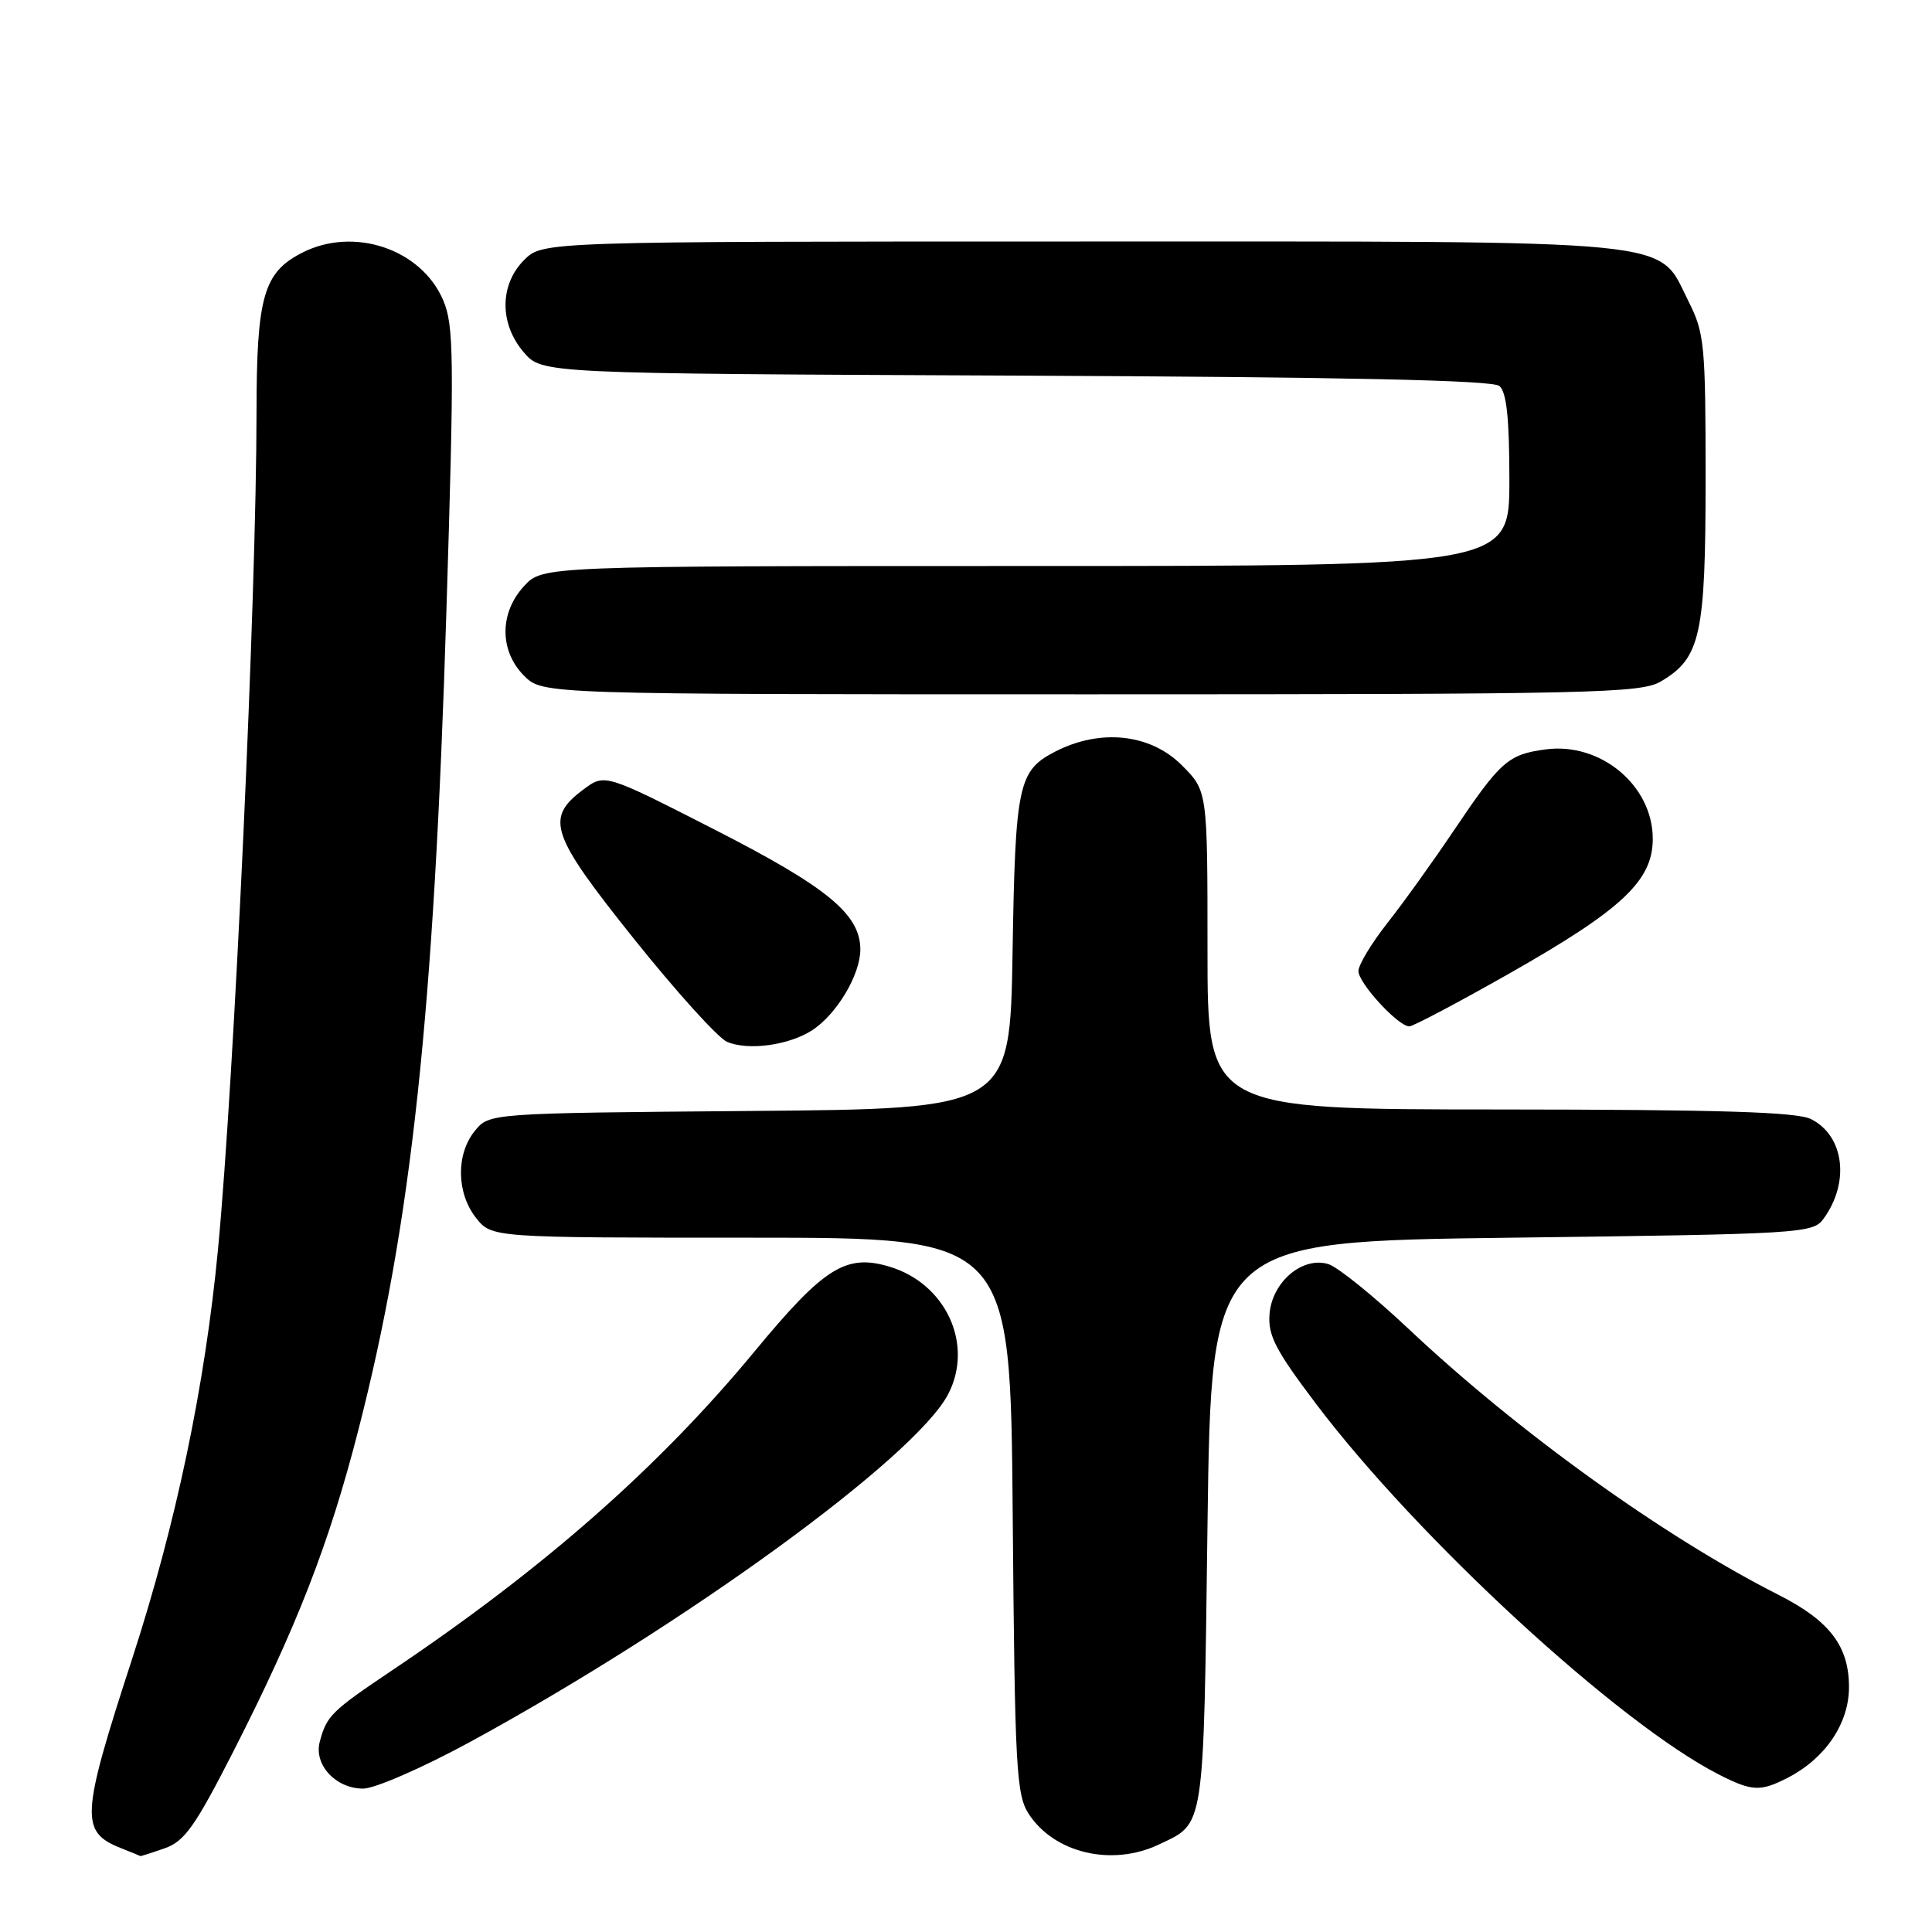 <?xml version="1.0" encoding="UTF-8" standalone="no"?>
<!DOCTYPE svg PUBLIC "-//W3C//DTD SVG 1.1//EN" "http://www.w3.org/Graphics/SVG/1.1/DTD/svg11.dtd" >
<svg xmlns="http://www.w3.org/2000/svg" xmlns:xlink="http://www.w3.org/1999/xlink" version="1.1" viewBox="0 0 256 256">
 <g >
 <path fill="currentColor"
d=" M 21.81 244.91 C 24.45 244.00 25.84 242.03 30.93 232.06 C 39.32 215.59 43.62 204.56 47.48 189.50 C 54.52 162.09 57.50 134.40 59.15 81.00 C 60.20 47.24 60.15 43.13 58.72 39.77 C 55.80 32.96 46.83 29.97 39.97 33.52 C 34.91 36.13 34.00 39.34 33.99 54.70 C 33.98 78.99 31.04 142.92 28.89 165.50 C 27.17 183.59 23.34 201.87 17.51 219.80 C 10.71 240.70 10.59 242.72 16.03 244.89 C 17.39 245.43 18.55 245.90 18.60 245.94 C 18.66 245.97 20.10 245.51 21.81 244.91 Z  M 153.55 244.41 C 159.67 241.50 159.46 242.93 160.00 202.10 C 160.50 164.50 160.50 164.50 200.33 164.00 C 238.71 163.52 240.22 163.43 241.62 161.50 C 245.14 156.69 244.38 150.51 239.98 148.29 C 238.12 147.34 227.85 147.03 198.75 147.01 C 160.00 147.00 160.00 147.00 160.00 125.90 C 160.00 104.80 160.00 104.80 156.60 101.40 C 152.41 97.21 145.79 96.51 139.78 99.61 C 134.92 102.13 134.53 103.98 134.17 126.21 C 133.83 146.93 133.83 146.93 99.32 147.21 C 64.82 147.50 64.82 147.50 62.91 149.86 C 60.41 152.95 60.48 158.07 63.07 161.37 C 65.15 164.00 65.15 164.00 99.52 164.00 C 133.89 164.00 133.89 164.00 134.19 200.80 C 134.47 234.43 134.66 237.83 136.33 240.38 C 139.73 245.57 147.35 247.35 153.55 244.41 Z  M 62.21 230.86 C 90.74 215.33 121.32 193.09 125.65 184.71 C 129.05 178.13 125.34 170.08 117.86 167.84 C 112.10 166.11 109.20 167.93 100.05 178.99 C 87.36 194.36 72.12 207.78 52.00 221.30 C 43.89 226.75 43.29 227.34 42.37 230.79 C 41.56 233.84 44.49 237.00 48.12 237.00 C 49.66 237.00 55.99 234.24 62.21 230.86 Z  M 236.93 235.54 C 241.89 232.97 245.00 228.35 245.00 223.56 C 245.00 218.12 242.45 214.77 235.69 211.34 C 220.45 203.62 201.14 189.74 186.62 176.06 C 182.05 171.76 177.29 167.91 176.04 167.51 C 172.62 166.43 168.57 169.84 168.22 174.10 C 167.99 176.94 169.00 178.89 174.37 186.00 C 187.88 203.88 214.48 228.36 227.75 235.13 C 232.17 237.38 233.26 237.43 236.93 235.54 Z  M 107.65 136.49 C 110.89 134.37 113.99 129.15 114.00 125.83 C 114.00 121.14 109.63 117.55 94.58 109.87 C 80.14 102.50 80.14 102.50 77.32 104.60 C 72.19 108.42 72.90 110.52 84.04 124.45 C 89.62 131.42 95.15 137.54 96.34 138.05 C 99.16 139.25 104.58 138.50 107.65 136.49 Z  M 200.07 128.95 C 214.95 120.50 219.00 116.70 219.00 111.15 C 219.00 104.08 212.09 98.32 204.80 99.30 C 199.84 99.96 198.83 100.86 192.69 109.97 C 189.91 114.11 185.91 119.68 183.81 122.34 C 181.72 125.00 180.00 127.85 180.00 128.67 C 180.00 130.27 185.27 136.00 186.74 136.00 C 187.24 136.00 193.23 132.83 200.07 128.95 Z  M 220.08 90.29 C 225.34 87.19 226.00 84.16 226.00 63.31 C 226.00 45.71 225.85 44.12 223.75 39.96 C 219.51 31.55 224.09 32.00 143.20 32.00 C 71.91 32.00 71.91 32.00 69.45 34.45 C 66.18 37.73 66.16 42.91 69.41 46.69 C 71.83 49.50 71.83 49.50 134.59 49.77 C 178.40 49.96 197.75 50.38 198.67 51.14 C 199.63 51.94 200.00 55.39 200.00 63.62 C 200.00 75.00 200.00 75.00 135.95 75.00 C 71.90 75.00 71.90 75.00 69.45 77.65 C 66.16 81.20 66.16 86.25 69.45 89.55 C 71.91 92.00 71.91 92.00 144.55 92.00 C 211.22 92.00 217.43 91.86 220.08 90.29 Z "/>
</g>
</svg>